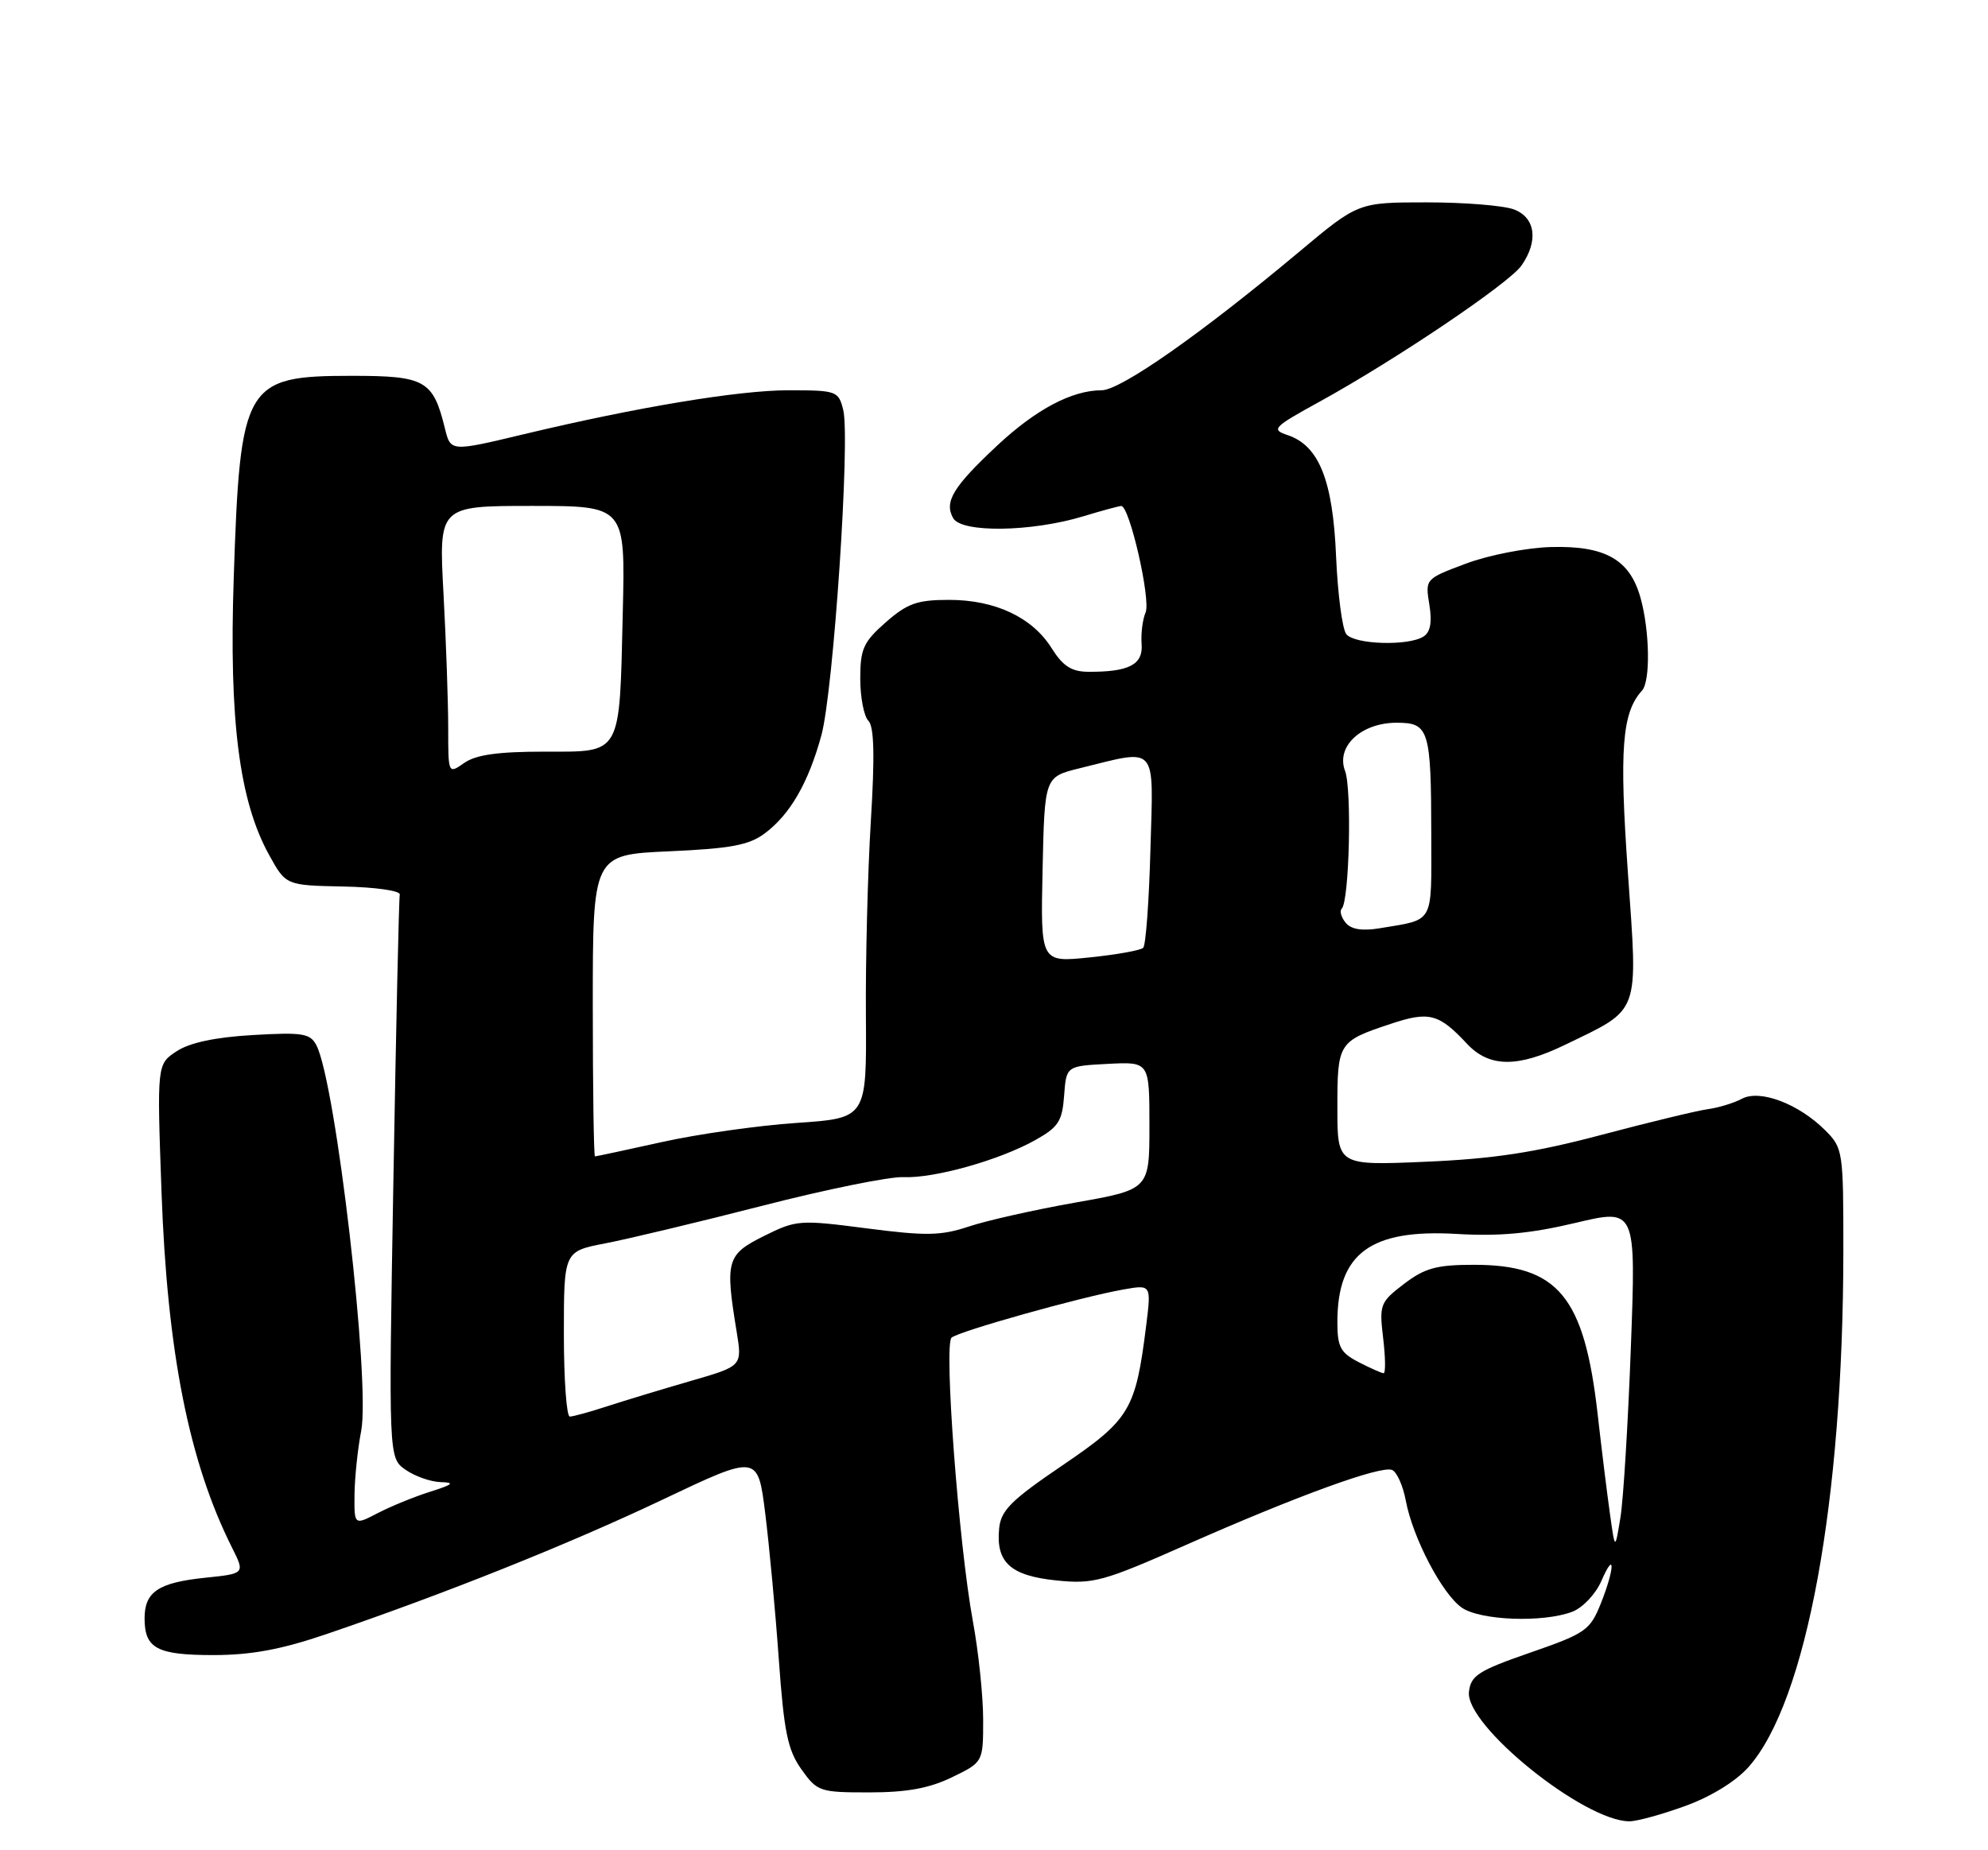 <?xml version="1.0" encoding="UTF-8" standalone="no"?>
<!DOCTYPE svg PUBLIC "-//W3C//DTD SVG 1.1//EN" "http://www.w3.org/Graphics/SVG/1.1/DTD/svg11.dtd" >
<svg xmlns="http://www.w3.org/2000/svg" xmlns:xlink="http://www.w3.org/1999/xlink" version="1.1" viewBox="0 0 275 256">
 <g >
 <path fill="currentColor"
d=" M 233.17 249.86 C 236.76 248.55 240.16 246.44 241.92 244.44 C 249.90 235.35 254.96 207.73 254.99 173.20 C 255.00 159.27 254.94 158.85 252.49 156.40 C 248.81 152.72 243.45 150.69 240.95 152.03 C 239.84 152.62 237.72 153.27 236.22 153.47 C 234.72 153.68 228.10 155.28 221.50 157.03 C 212.35 159.46 206.59 160.34 197.25 160.74 C 185.00 161.27 185.00 161.27 185.00 153.26 C 185.00 144.28 185.13 144.07 192.36 141.67 C 197.68 139.89 199.03 140.24 202.92 144.41 C 206.01 147.71 209.91 147.75 216.50 144.56 C 227.00 139.47 226.58 140.61 225.19 120.79 C 223.98 103.62 224.37 98.59 227.14 95.55 C 228.32 94.25 228.21 87.31 226.94 82.74 C 225.47 77.42 222.06 75.48 214.53 75.69 C 211.19 75.78 205.90 76.81 202.79 77.98 C 197.16 80.09 197.14 80.10 197.72 83.65 C 198.12 86.11 197.87 87.47 196.90 88.08 C 194.80 89.41 187.39 89.18 186.24 87.75 C 185.68 87.06 185.05 82.22 184.82 77.00 C 184.38 66.45 182.46 61.65 178.11 60.20 C 175.80 59.43 176.09 59.12 182.57 55.56 C 193.08 49.77 208.74 39.21 210.46 36.75 C 212.84 33.35 212.41 30.11 209.43 28.98 C 208.02 28.44 202.60 28.00 197.38 28.00 C 187.88 28.00 187.88 28.00 179.69 34.86 C 166.14 46.20 155.01 54.00 152.38 54.00 C 148.28 54.00 143.30 56.64 137.94 61.65 C 131.83 67.37 130.58 69.43 131.85 71.69 C 133.00 73.75 142.67 73.61 149.84 71.44 C 152.40 70.66 154.77 70.02 155.10 70.01 C 156.25 69.99 159.22 82.99 158.47 84.74 C 158.05 85.71 157.81 87.68 157.92 89.12 C 158.14 91.97 156.15 92.99 150.50 92.95 C 148.22 92.93 147.02 92.15 145.49 89.71 C 142.82 85.43 137.69 83.00 131.28 83.00 C 126.88 83.00 125.52 83.48 122.53 86.10 C 119.43 88.83 119.00 89.78 119.00 93.90 C 119.00 96.49 119.51 99.11 120.12 99.72 C 120.92 100.52 121.02 104.56 120.46 113.67 C 120.03 120.73 119.72 132.85 119.78 140.60 C 119.88 154.71 119.88 154.71 110.19 155.37 C 104.86 155.73 96.47 156.92 91.55 158.02 C 86.63 159.11 82.47 160.00 82.30 160.00 C 82.14 160.00 82.00 150.61 82.00 139.13 C 82.00 118.26 82.00 118.26 92.54 117.79 C 101.07 117.41 103.61 116.94 105.79 115.31 C 109.29 112.70 111.82 108.32 113.62 101.75 C 115.29 95.64 117.64 60.67 116.64 56.70 C 115.99 54.09 115.72 54.00 109.03 54.00 C 102.19 54.00 88.09 56.34 72.50 60.07 C 62.30 62.51 62.34 62.51 61.54 59.25 C 59.91 52.62 58.81 52.00 48.70 52.00 C 33.84 52.00 33.22 53.06 32.33 80.00 C 31.67 99.67 33.10 110.84 37.23 118.30 C 39.55 122.50 39.55 122.50 47.52 122.66 C 51.95 122.75 55.41 123.25 55.30 123.77 C 55.18 124.30 54.79 142.05 54.42 163.22 C 53.75 201.71 53.75 201.71 56.10 203.36 C 57.39 204.26 59.58 205.03 60.97 205.07 C 62.98 205.12 62.68 205.39 59.50 206.40 C 57.30 207.09 54.04 208.43 52.25 209.36 C 49.00 211.05 49.00 211.05 49.04 206.78 C 49.07 204.42 49.48 200.47 49.96 198.00 C 51.26 191.26 46.46 149.84 43.77 144.63 C 42.91 142.98 41.88 142.81 34.98 143.21 C 29.79 143.51 26.25 144.26 24.44 145.45 C 21.71 147.24 21.71 147.24 22.34 164.87 C 23.13 187.06 26.13 202.24 32.09 214.12 C 33.90 217.73 33.90 217.73 28.38 218.30 C 21.91 218.97 20.00 220.25 20.00 223.92 C 20.00 228.08 21.71 229.00 29.51 229.00 C 34.72 229.00 38.89 228.23 45.06 226.13 C 61.53 220.52 78.68 213.66 91.66 207.49 C 104.83 201.23 104.83 201.23 105.85 209.36 C 106.41 213.84 107.26 222.93 107.73 229.56 C 108.45 239.65 108.96 242.13 110.86 244.81 C 113.05 247.89 113.39 248.00 120.25 248.00 C 125.43 248.00 128.55 247.43 131.68 245.91 C 136.00 243.82 136.00 243.82 136.00 237.93 C 136.00 234.69 135.36 228.54 134.57 224.27 C 132.62 213.63 130.54 186.03 131.63 185.08 C 132.62 184.20 149.54 179.45 155.38 178.42 C 159.26 177.73 159.26 177.73 158.55 183.42 C 157.09 195.09 156.31 196.40 147.00 202.73 C 139.85 207.58 138.45 208.98 138.21 211.50 C 137.75 216.17 139.78 218.02 146.10 218.67 C 151.25 219.20 152.55 218.85 164.08 213.75 C 179.40 206.98 190.96 202.77 192.55 203.38 C 193.21 203.63 194.07 205.54 194.46 207.61 C 195.42 212.76 199.48 220.52 202.20 222.43 C 204.75 224.22 213.44 224.54 217.48 223.01 C 218.93 222.46 220.72 220.57 221.51 218.76 C 223.45 214.29 223.38 217.01 221.43 221.89 C 219.95 225.57 219.33 226.01 211.68 228.66 C 204.50 231.15 203.46 231.82 203.20 234.09 C 202.66 238.72 219.12 252.00 225.40 252.00 C 226.44 252.00 229.94 251.04 233.17 249.86 Z  M 222.71 209.50 C 222.32 206.75 221.55 200.51 221.00 195.64 C 219.15 179.37 215.53 175.00 203.89 175.00 C 198.73 175.00 197.11 175.44 194.22 177.64 C 190.91 180.17 190.78 180.50 191.33 185.14 C 191.65 187.81 191.68 190.00 191.40 190.00 C 191.13 190.00 189.57 189.31 187.95 188.47 C 185.42 187.17 185.00 186.37 185.00 182.92 C 185.00 173.42 189.59 170.03 201.50 170.73 C 207.38 171.08 211.72 170.68 217.90 169.21 C 226.31 167.21 226.31 167.21 225.60 186.35 C 225.21 196.88 224.56 207.53 224.15 210.00 C 223.41 214.50 223.41 214.50 222.71 209.50 Z  M 78.00 184.57 C 78.00 173.14 78.00 173.14 83.75 172.03 C 86.91 171.42 96.70 169.08 105.50 166.82 C 114.30 164.56 123.05 162.79 124.94 162.87 C 129.18 163.07 138.24 160.53 143.20 157.75 C 146.41 155.96 146.94 155.14 147.20 151.59 C 147.50 147.50 147.50 147.50 153.25 147.20 C 159.00 146.90 159.00 146.90 159.00 155.74 C 159.00 164.58 159.00 164.58 148.75 166.39 C 143.11 167.39 136.47 168.88 134.00 169.71 C 130.15 170.99 128.10 171.02 119.90 169.96 C 110.59 168.75 110.15 168.79 105.65 171.03 C 100.52 173.59 100.29 174.43 101.90 184.25 C 102.68 189.01 102.68 189.01 95.59 191.06 C 91.69 192.19 86.51 193.76 84.07 194.55 C 81.64 195.35 79.27 196.00 78.82 196.00 C 78.37 196.00 78.00 190.86 78.00 184.57 Z  M 144.22 120.33 C 144.50 107.50 144.50 107.50 149.30 106.31 C 160.27 103.61 159.55 102.79 159.14 117.50 C 158.95 124.65 158.50 130.79 158.14 131.14 C 157.79 131.49 154.45 132.09 150.72 132.47 C 143.94 133.17 143.94 133.17 144.22 120.33 Z  M 186.15 127.68 C 185.53 126.93 185.28 126.05 185.60 125.73 C 186.65 124.69 187.02 109.17 186.06 106.66 C 184.78 103.28 188.29 100.00 193.20 100.00 C 197.69 100.00 197.97 100.91 197.99 115.68 C 198.00 128.00 198.47 127.16 190.89 128.43 C 188.44 128.84 186.91 128.60 186.15 127.68 Z  M 62.00 100.71 C 62.00 97.19 61.71 88.84 61.35 82.16 C 60.69 70.00 60.69 70.00 73.60 70.00 C 86.50 70.00 86.50 70.00 86.15 84.69 C 85.68 104.75 86.10 104.00 75.25 104.00 C 68.90 104.00 65.83 104.43 64.22 105.56 C 62.00 107.11 62.00 107.11 62.00 100.71 Z "/>
</g>
</svg>